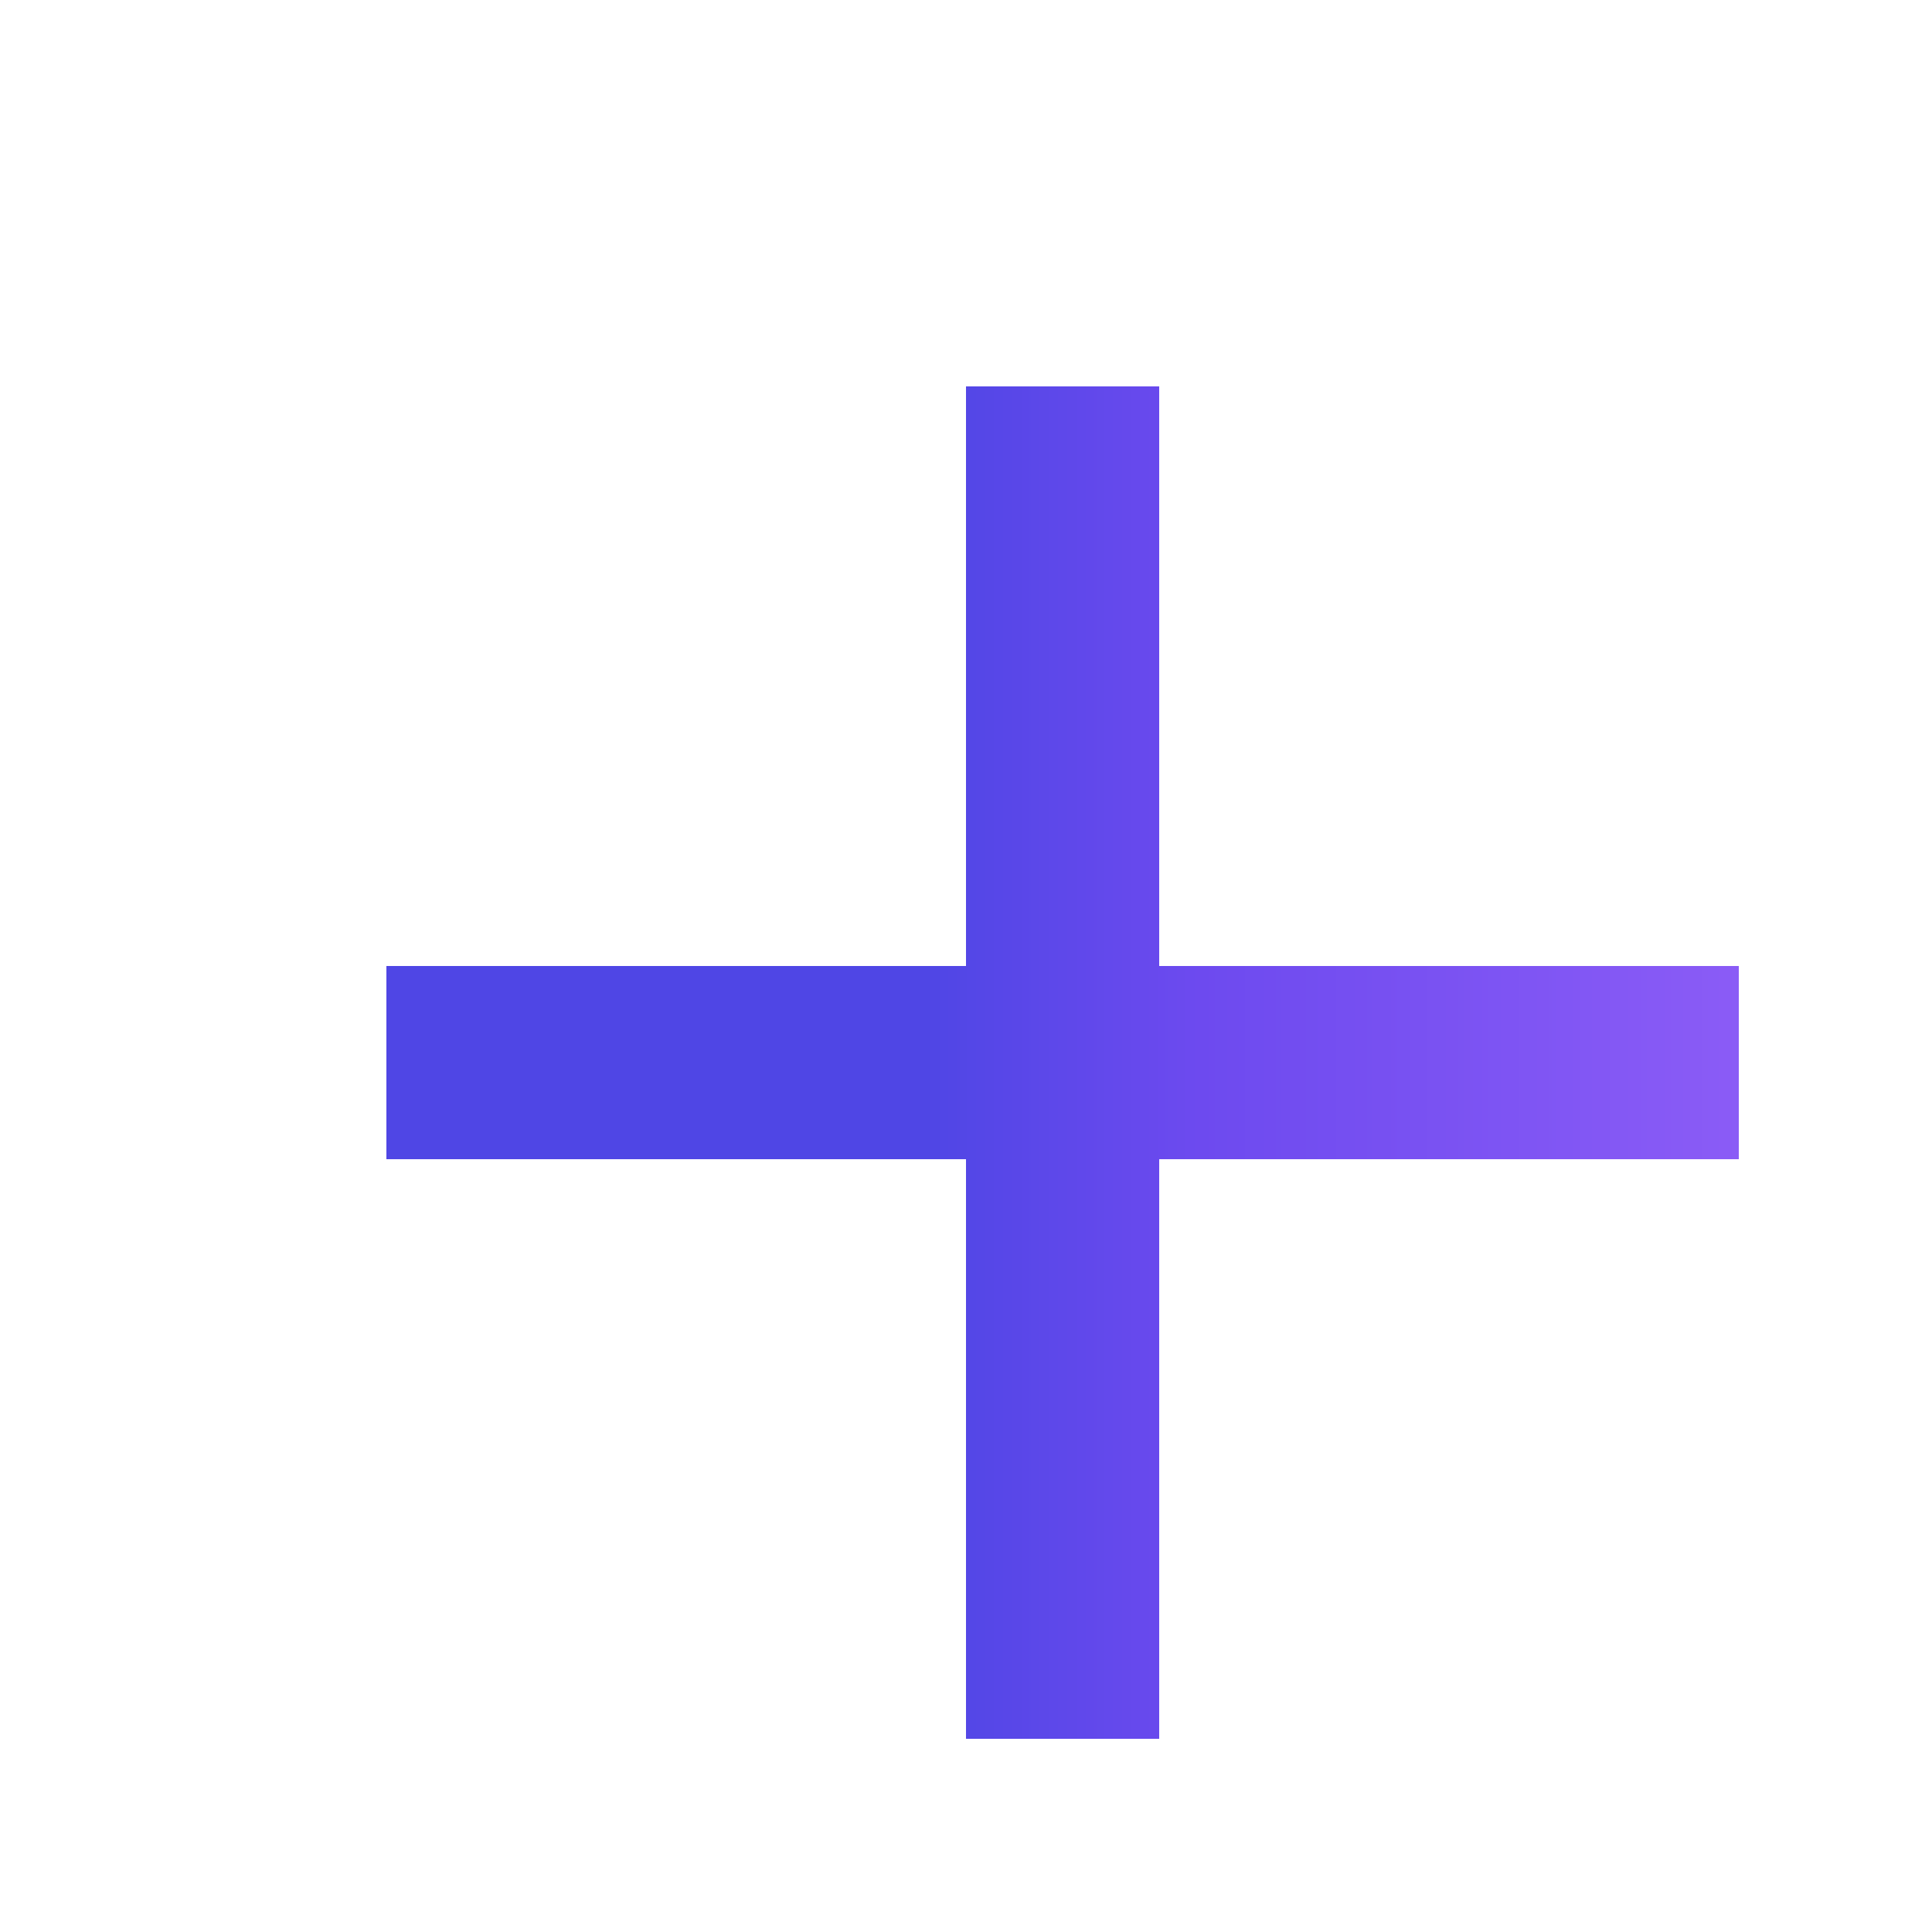 <svg width="100" height="100" viewBox="0 0 100 100" fill="none" xmlns="http://www.w3.org/2000/svg">
  <defs>
    <linearGradient id="shoppianGradient" x1="0%" y1="50%" x2="100%" y2="50%">
      <stop offset="40%" stop-color="#4F46E5"/>
      <stop offset="60%" stop-color="#6D4AEF"/>
      <stop offset="100%" stop-color="#8B5CF6"/>
    </linearGradient>
  </defs>
  <path d="M50 20 V50 H20 V60 H50 V90 H60 V60 H90 V50 H60 V20 Z" fill="url(#shoppianGradient)"/>
</svg>

